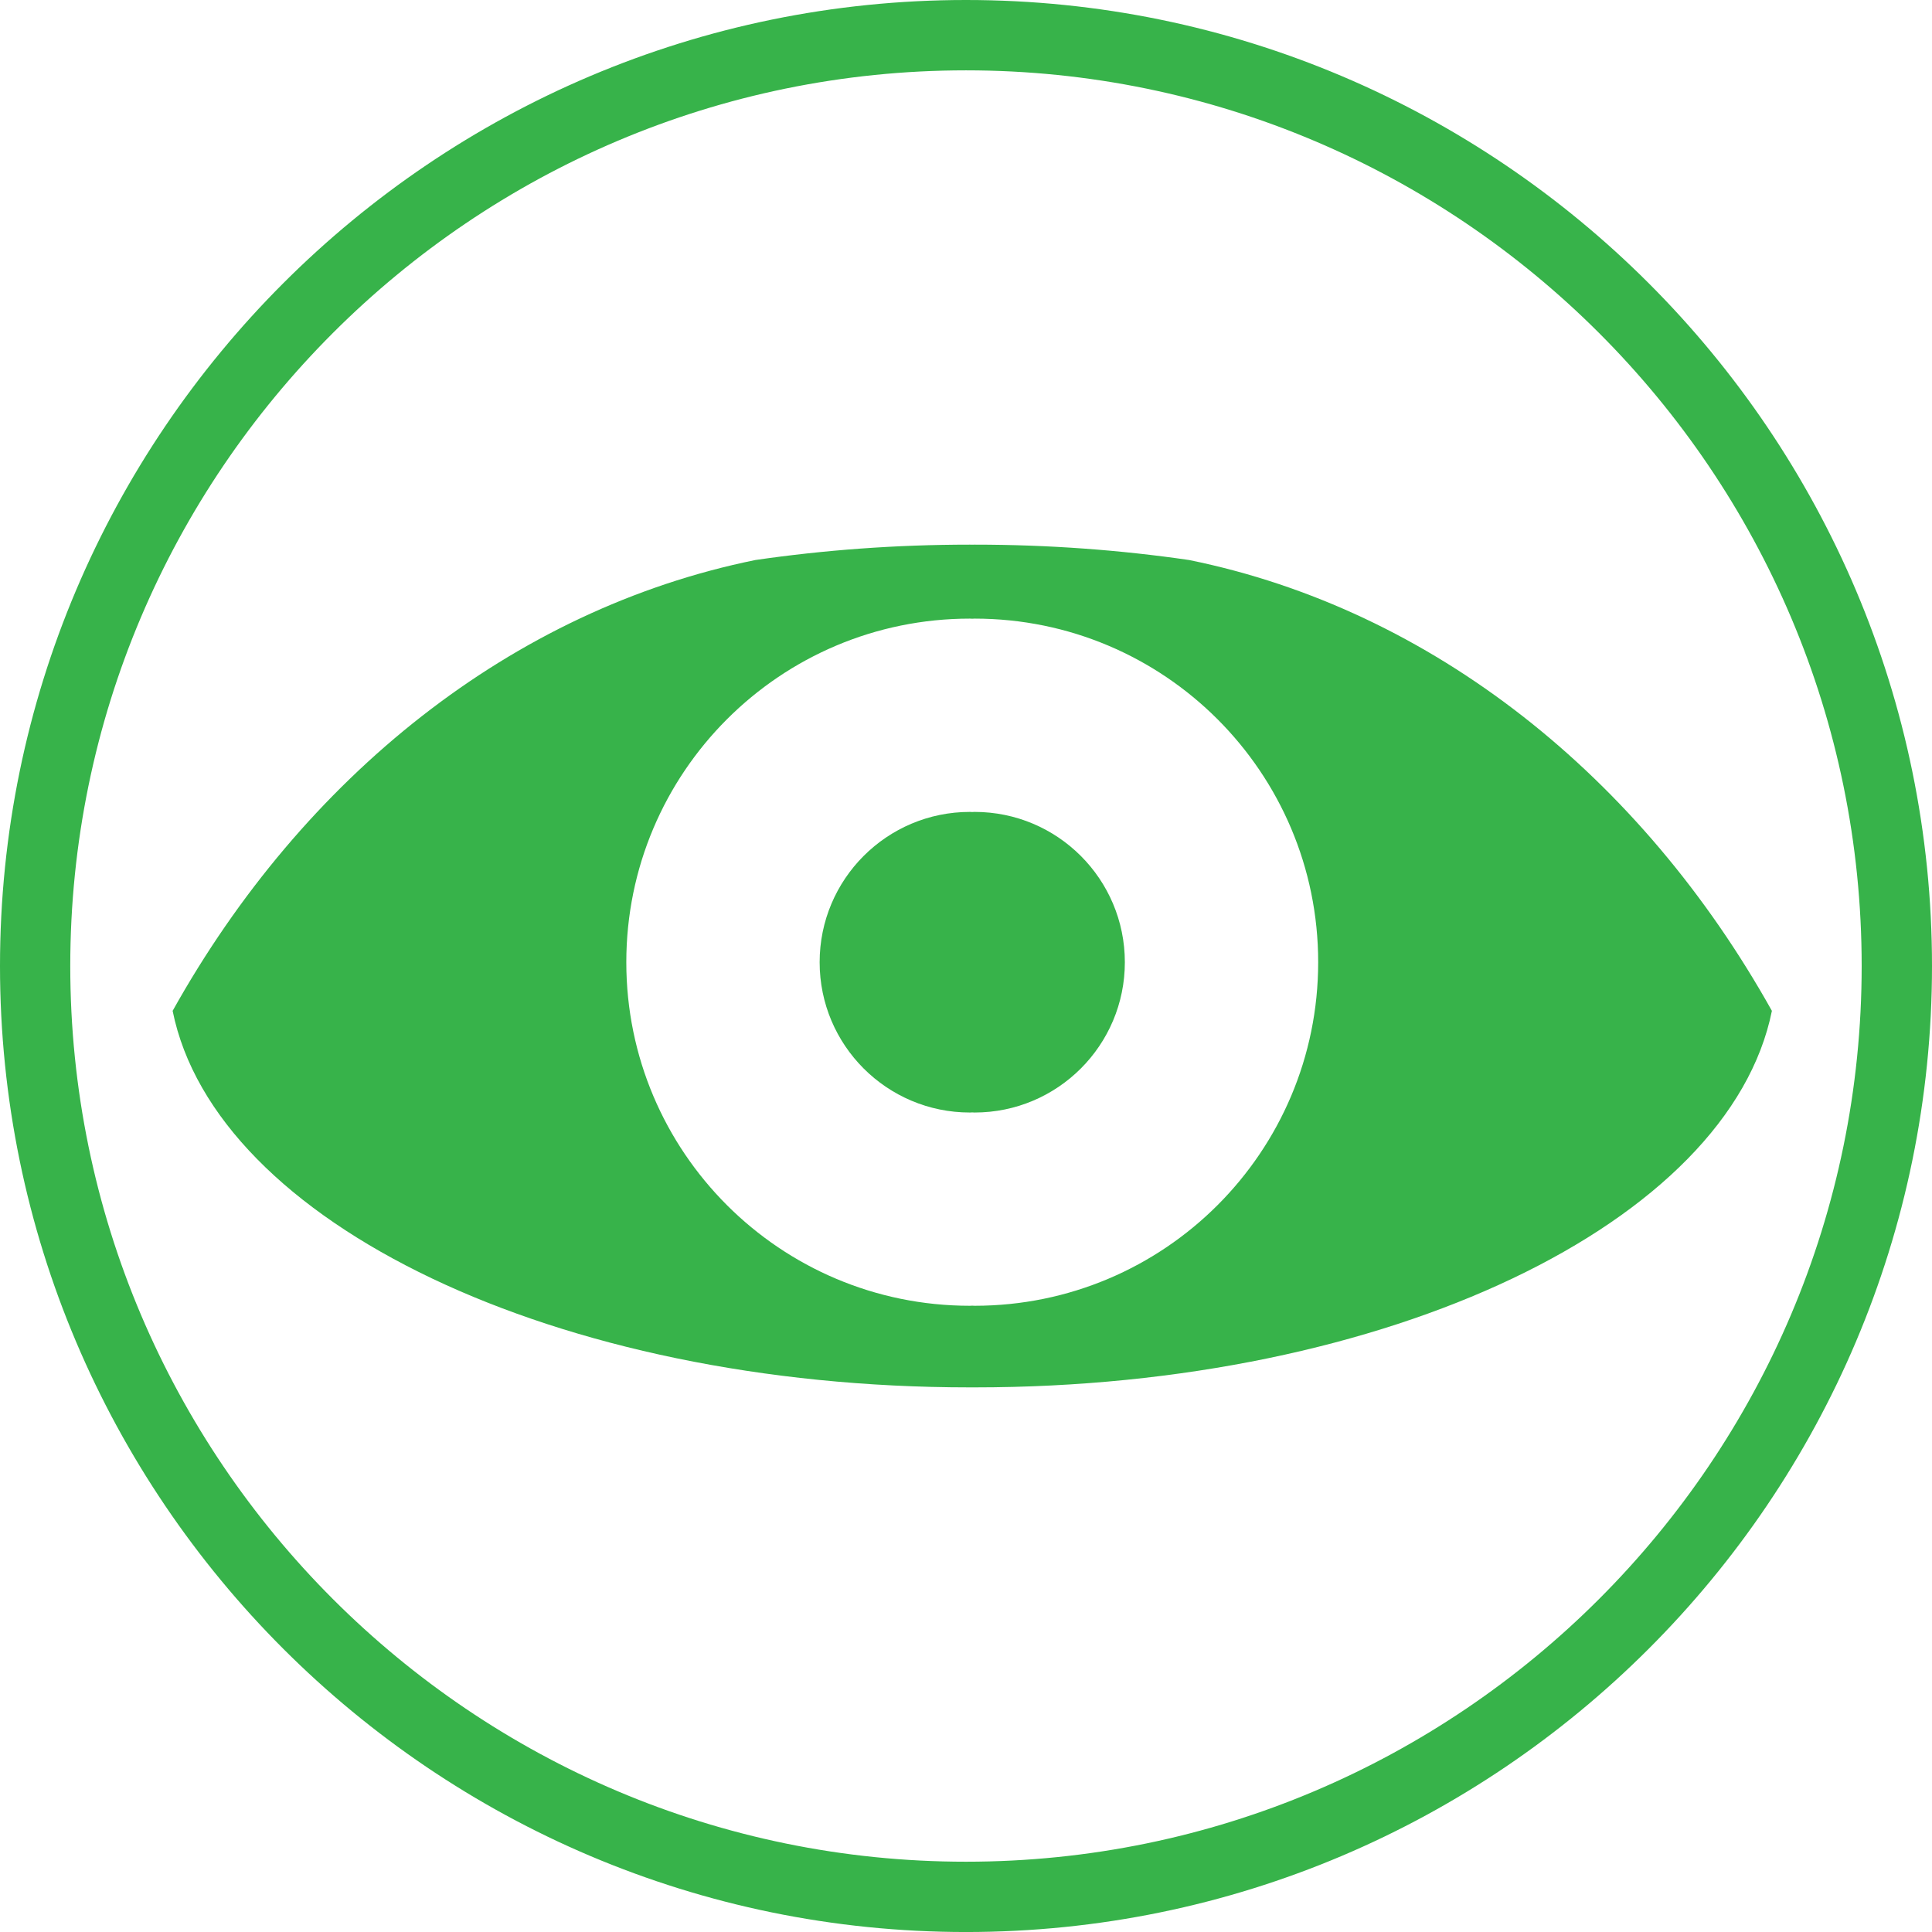 <?xml version="1.0" encoding="iso-8859-1"?>
<!-- Generator: Adobe Illustrator 19.0.0, SVG Export Plug-In . SVG Version: 6.00 Build 0)  -->
<svg version="1.1" xmlns="http://www.w3.org/2000/svg" xmlns:xlink="http://www.w3.org/1999/xlink" x="0px" y="0px"
	 viewBox="0 0 97.444 97.445" style="enable-background:new 0 0 97.444 97.445;" xml:space="preserve">
<g id="Layer_10">
	<g id="XMLID_34_">
		<g id="XMLID_40_">
			<path id="XMLID_41_" style="fill:#37B34A;" d="M48.721,97.445C21.856,97.445,0,75.589,0,48.722C0,21.856,21.856,0,48.721,0
				s48.723,21.856,48.723,48.722C97.444,75.589,75.585,97.445,48.721,97.445z M48.721,3.548c-24.91,0-45.177,20.264-45.177,45.175
				c0,24.91,20.267,45.176,45.177,45.176s45.176-20.266,45.176-45.176C93.897,23.811,73.63,3.548,48.721,3.548z"/>
		</g>
		<g id="XMLID_35_">
			<path id="XMLID_39_" style="fill:#37B34A;" d="M49.154,40.95c-0.04,0-0.077,0.005-0.117,0.006
				c-0.04-0.001-0.077-0.006-0.117-0.006c-4.186,0-7.58,3.394-7.58,7.583c0,4.185,3.394,7.579,7.58,7.579
				c0.04,0,0.077-0.005,0.117-0.006c0.04,0.001,0.077,0.006,0.117,0.006c4.186,0,7.58-3.394,7.58-7.579
				C56.734,44.344,53.34,40.95,49.154,40.95z"/>
			<path id="XMLID_36_" style="fill:#37B34A;" d="M59.977,28.246c-3.446-0.502-7.072-0.776-10.823-0.776
				c-0.04,0-0.078,0.001-0.117,0.001c-0.038,0-0.077-0.001-0.117-0.001c-3.751,0-7.377,0.274-10.823,0.776
				C25.825,30.741,15.295,39.184,8.707,50.984c2.151,10.672,19.332,18.991,40.214,18.991c0.04,0,0.078-0.001,0.117-0.001
				c0.038,0,0.077,0.001,0.117,0.001c20.882,0,38.063-8.319,40.214-18.991C82.779,39.184,72.249,30.741,59.977,28.246z
				 M49.154,65.859c-0.04,0-0.077-0.005-0.117-0.006c-0.04,0.001-0.077,0.006-0.117,0.006c-9.571,0-17.331-7.756-17.331-17.327
				c0-9.572,7.76-17.331,17.331-17.331c0.04,0,0.077,0.005,0.117,0.006c0.04-0.001,0.077-0.006,0.117-0.006
				c9.571,0,17.331,7.758,17.331,17.331C66.484,58.104,58.725,65.859,49.154,65.859z"/>
		</g>
	</g>
</g>
<g id="Layer_1">
</g>
</svg>
